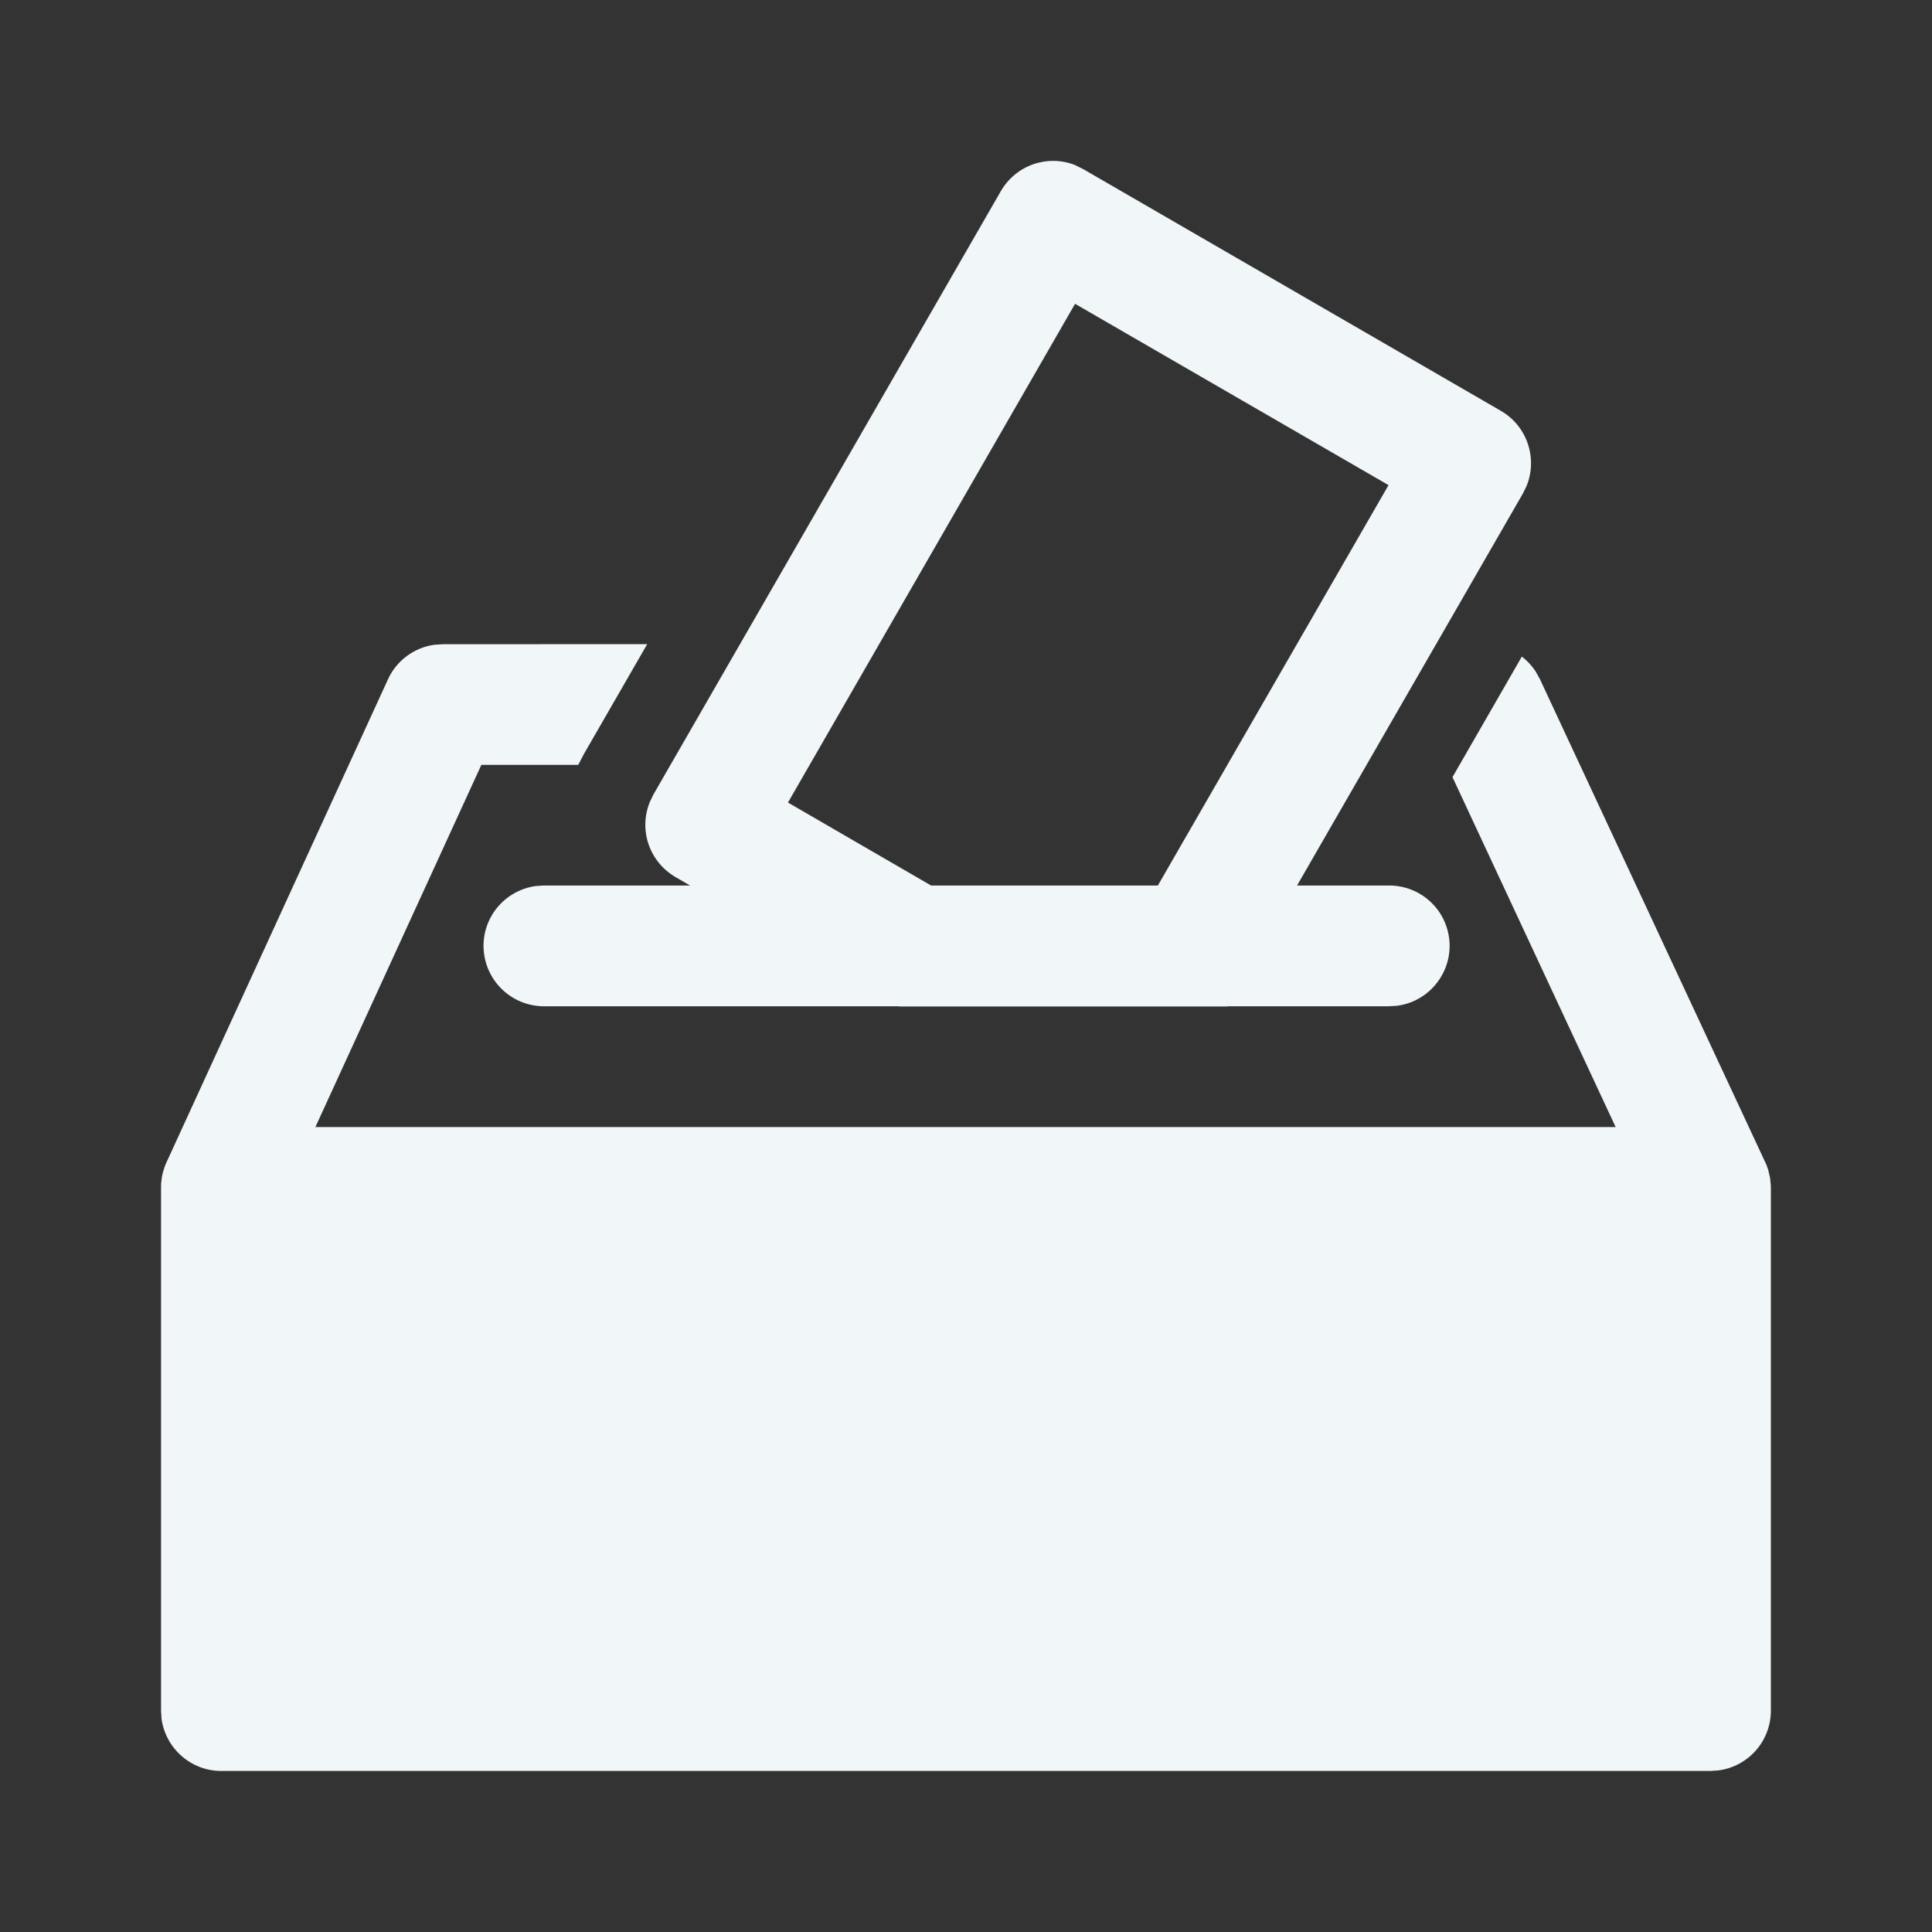<svg  viewBox="0 0 20 20" fill="none" xmlns="http://www.w3.org/2000/svg">
<rect x="0" y="0" width="20" height="20" fill="#333333" stroke="none"/>
<path d="M18.287 12.06L18.305 12.112L18.324 12.195L18.332 12.278V17.708C18.332 17.86 18.277 18.006 18.178 18.119C18.078 18.233 17.941 18.307 17.791 18.327L17.707 18.333H2.292C2.14 18.333 1.995 18.279 1.881 18.179C1.767 18.08 1.693 17.943 1.672 17.793L1.667 17.708V12.292L1.668 12.248L1.677 12.177C1.686 12.133 1.699 12.091 1.716 12.049L4.016 7.033C4.059 6.938 4.125 6.856 4.209 6.793C4.292 6.731 4.39 6.69 4.493 6.675L4.583 6.669L6.7 6.668L6.042 7.81L5.986 7.918H4.983L3.265 11.667H16.725L15.036 8.045L15.754 6.797C15.81 6.84 15.858 6.891 15.897 6.951L15.941 7.03L18.287 12.06ZM11.137 1.713L11.214 1.751L15.537 4.253C15.811 4.412 15.919 4.746 15.803 5.031L15.766 5.107L13.427 9.167H14.375C14.534 9.165 14.688 9.224 14.806 9.333C14.923 9.441 14.994 9.59 15.005 9.749C15.016 9.908 14.965 10.065 14.864 10.188C14.763 10.312 14.618 10.392 14.46 10.412L14.375 10.417L12.707 10.417V10.419H9.307L9.305 10.417H5.625C5.467 10.415 5.316 10.354 5.202 10.246C5.087 10.138 5.018 9.991 5.007 9.834C4.996 9.677 5.045 9.522 5.144 9.399C5.243 9.277 5.384 9.196 5.54 9.173L5.625 9.167L7.144 9.167L6.992 9.079C6.862 9.003 6.763 8.883 6.714 8.74C6.665 8.597 6.67 8.441 6.727 8.302L6.764 8.225L10.361 1.978C10.52 1.704 10.853 1.595 11.137 1.712M11.129 3.145L8.157 8.308L9.639 9.167H11.986L14.374 5.022L11.129 3.145Z" fill="#F1F6F9"/>
</svg>
